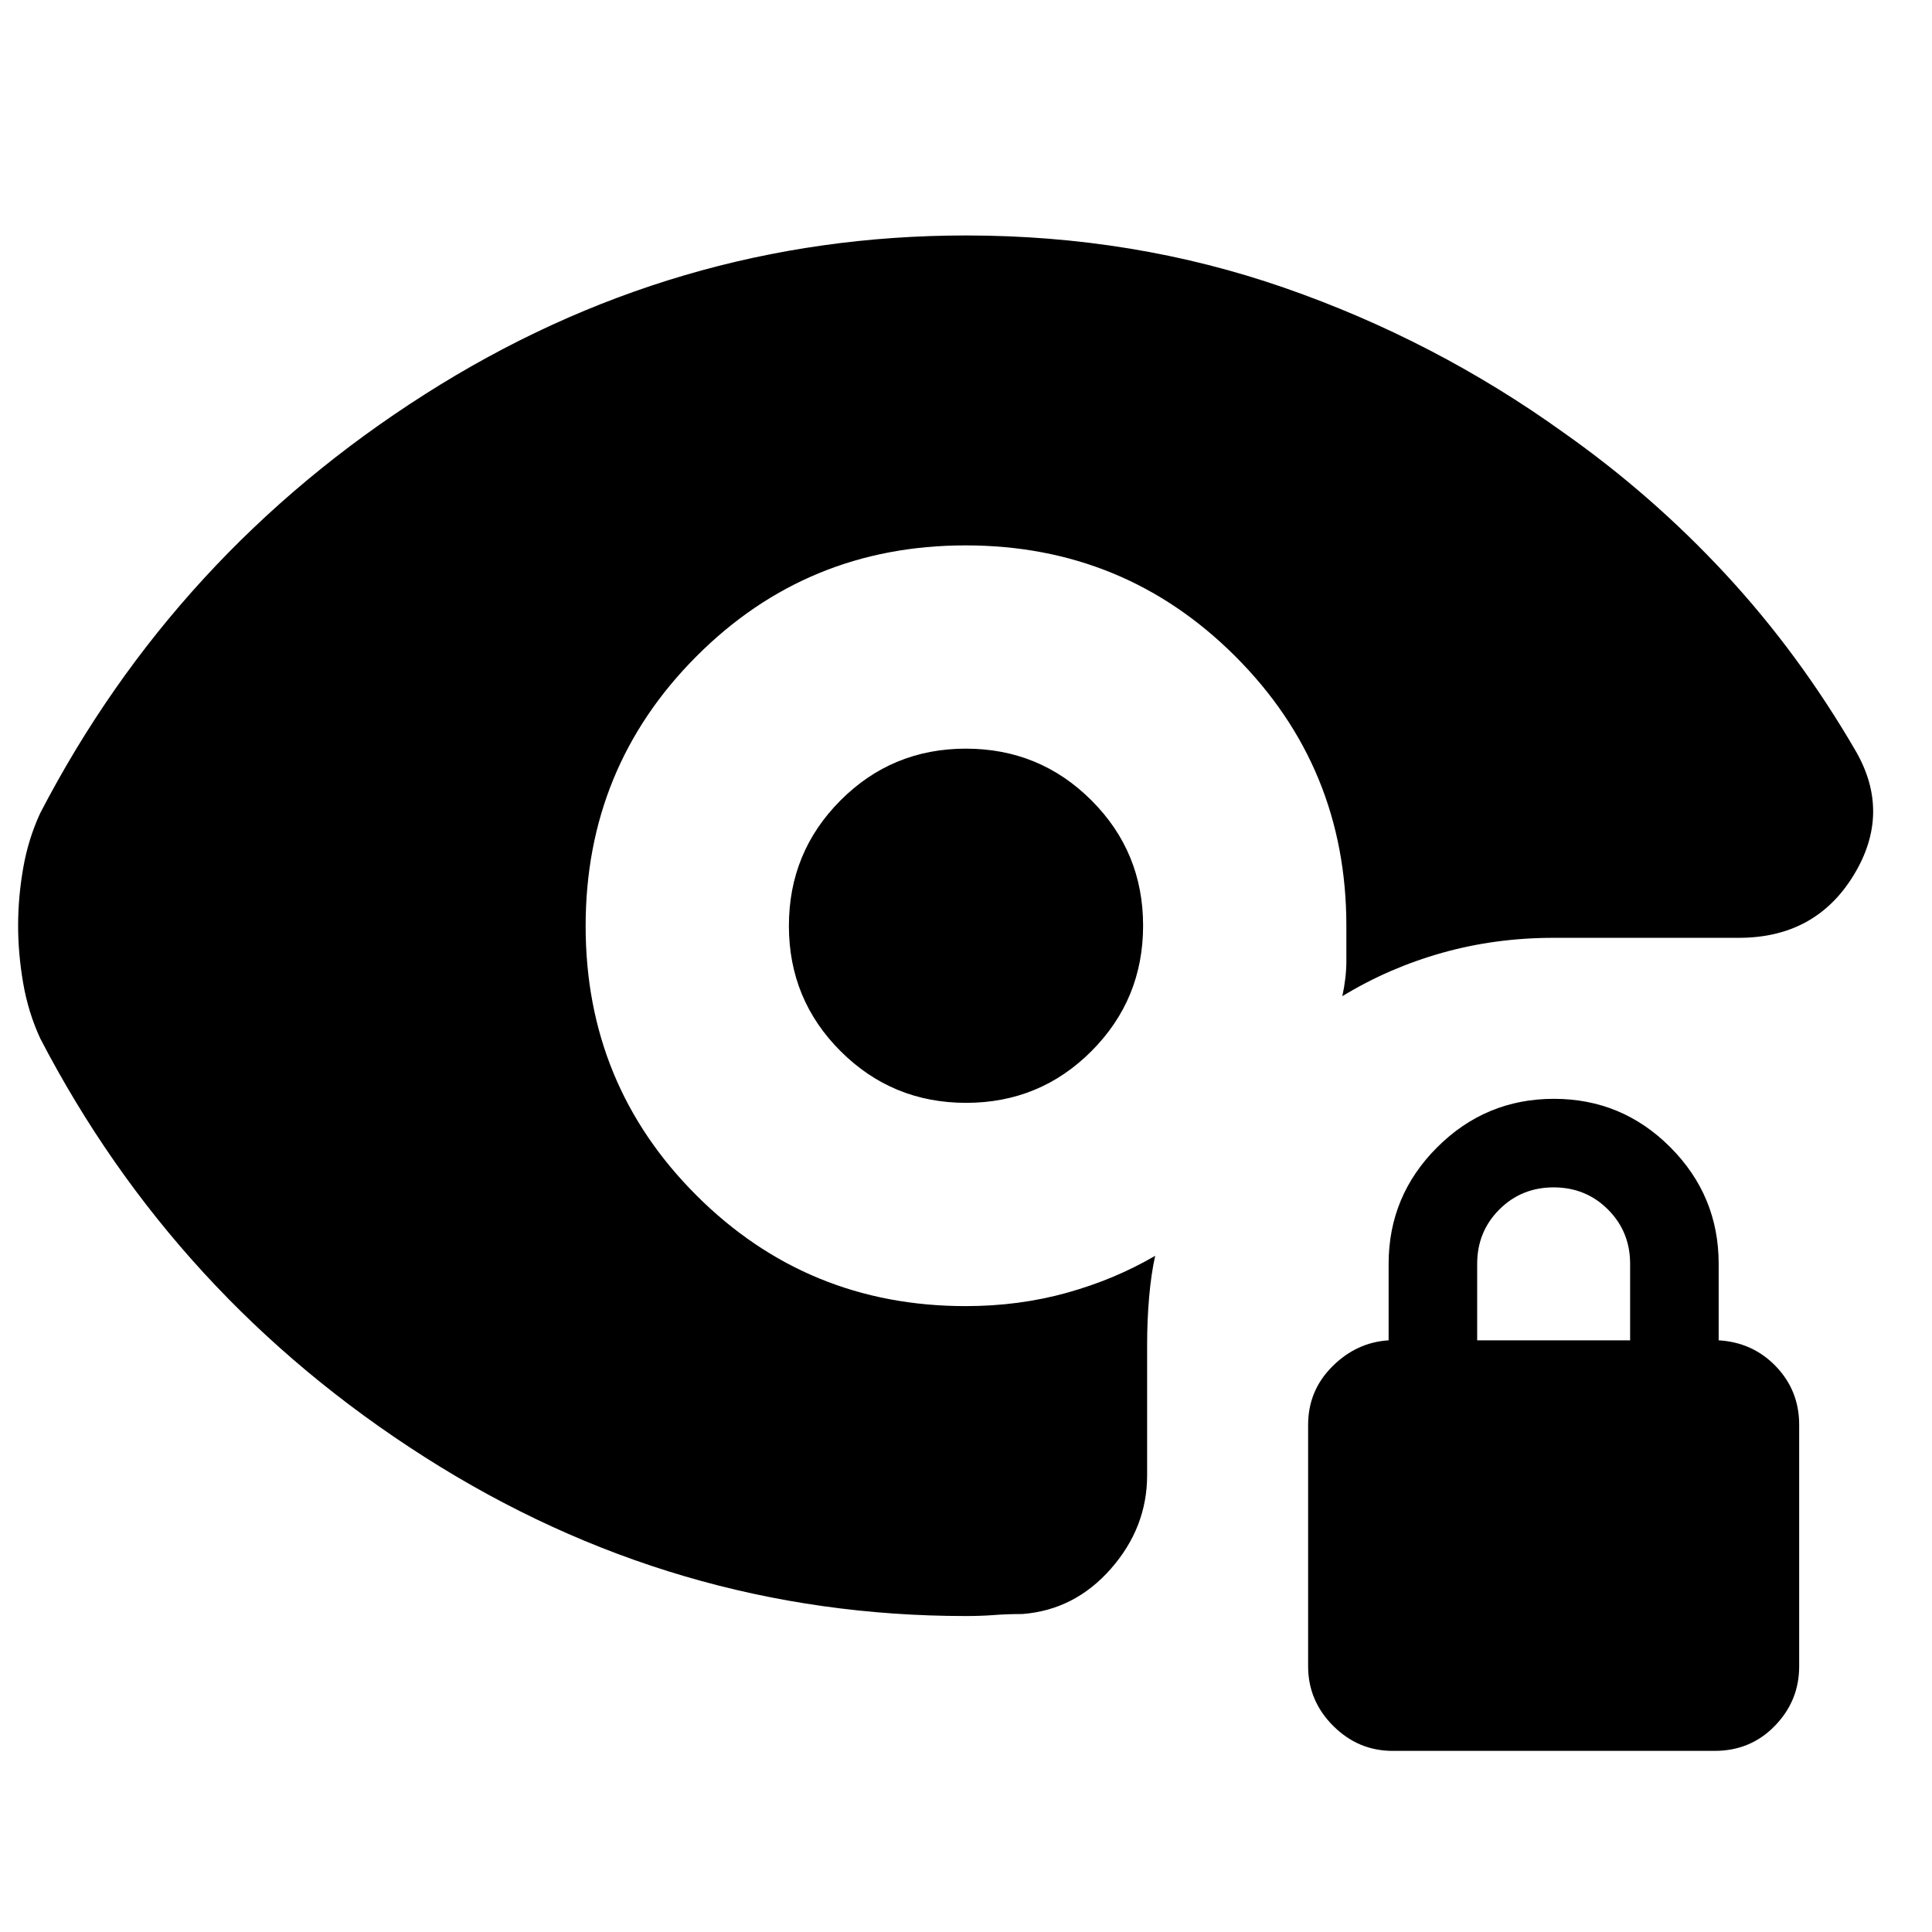 <svg xmlns="http://www.w3.org/2000/svg" height="24" viewBox="0 -960 960 960" width="24"><path d="M692-90q-17.12 0-29.56-12.44Q650-114.88 650-132v-120q0-17 12-29t28-13v-38q0-33.83 24.12-57.91 24.13-24.09 58-24.09Q806-414 830-389.91q24 24.08 24 57.91v38q17 1 28.5 13t11.5 29v120q0 17.12-12.08 29.56Q869.85-90 852-90H692Zm42-204h76v-38q0-16-11-27t-27-11q-16 0-27 11t-11 27v38ZM480.06-412q-36.64 0-62.35-25.65T392-499.94q0-36.64 25.65-62.35T479.94-588q36.64 0 62.35 25.65T568-500.06q0 36.64-25.65 62.35T480.06-412Zm-.08 255Q335-157 211-236 87-315 20-444q-6-13-8.5-27.58Q9-486.15 9-500.11q0-13.97 2.5-28.43Q14-543 20-556q67-129 191-208t269-79q83.39 0 158.2 26Q713-791 777-745q44 31 80.45 70.33Q893.89-635.34 922-587q18 31-1 62t-57 31h-92.03q-28.97 0-55.47 7.48T667-465q2-9.29 2-17.4V-500q0-78.75-55.18-133.88-55.17-55.12-134-55.12Q401-689 346-633.82q-55 55.17-55 134Q291-421 346.08-366t133.77 55q26.5 0 50.28-6.63Q553.92-324.26 574-336q-2 9-3 20.5t-1 23.75V-227q0 26-18 46.5T508-158q-7.51 0-14.01.5-6.51.5-14.01.5Z"/></svg>